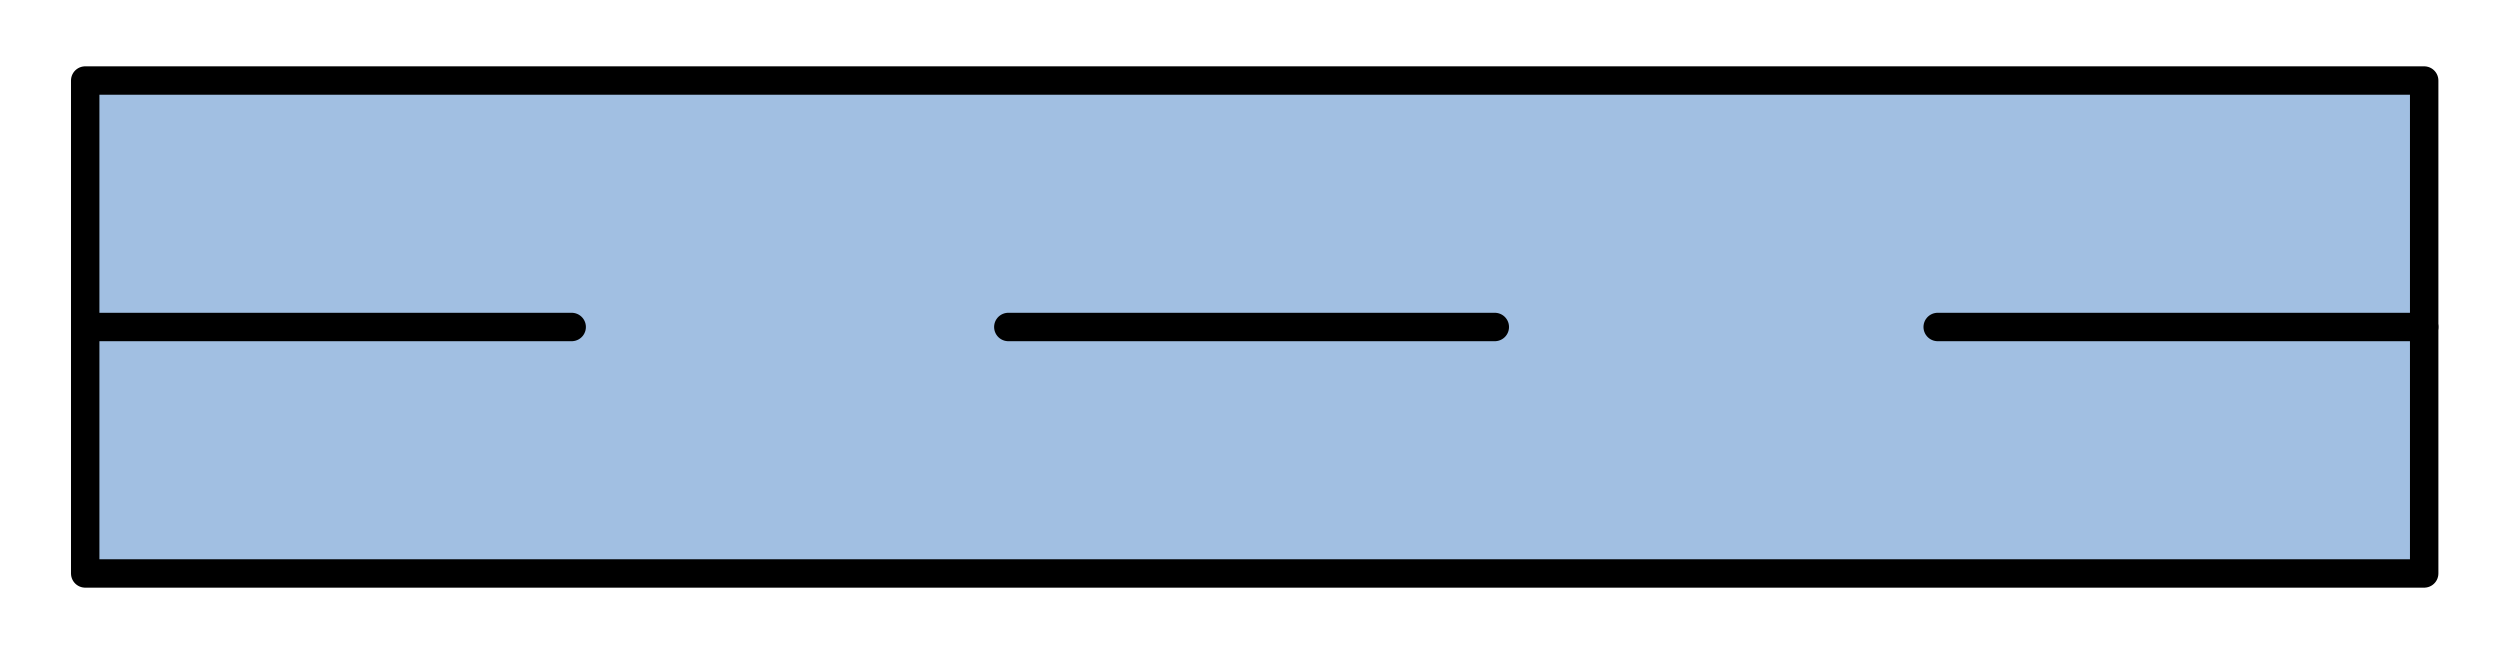 <?xml version="1.0" encoding="utf-8"?>
<!-- Generator: Adobe Illustrator 15.0.0, SVG Export Plug-In . SVG Version: 6.00 Build 0)  -->
<!DOCTYPE svg PUBLIC "-//W3C//DTD SVG 1.1//EN" "http://www.w3.org/Graphics/SVG/1.1/DTD/svg11.dtd">
<svg version="1.1" id="_x30_" xmlns:agg="http://www.example.com"
	 xmlns="http://www.w3.org/2000/svg" preserveAspectRatio="none"   x="0px" y="0px" 
	  viewBox="0 16.276 43.984 11.506" enable-background="new 0 16.276 43.984 11.506" xml:space="preserve">
<agg:params>
	<agg:param type="C" name="color" description="Color" cssAttributes="fill" classes="color"/>
	<agg:param type="C" name="strokeColor" description="Stroke Color" cssAttributes="stroke" classes="color,stroked"/>
</agg:params>
<style type="text/css" >
   <![CDATA[

	.color,.stroked,.dashed{
		stroke-width:0.5;
		stroke-linecap:round;
		stroke-linejoin:round;
		stroke: #000000;
	}
	
	.color {
		fill:   #A1BFE2;

	}
	
	.stroked,.dashed{
		fill:none;
	}
	
	.dashed {
		stroke-dasharray:1.417,1.417;
	}

      ]]>
</style>

<polygon class="color" points="1.499,17.693 42.65,17.693 42.65,26.365 1.499,26.365 1.499,17.693 	"/>
	
<g class="stroked">
	<line x1="1.499" y1="22.029" x2="10.058" y2="22.029"/>
	<line x1="42.65" y1="22.029" x2="34.091" y2="22.029"/>
	<line x1="17.74" y1="22.029" x2="26.299" y2="22.029"/>
</g>
</svg>
